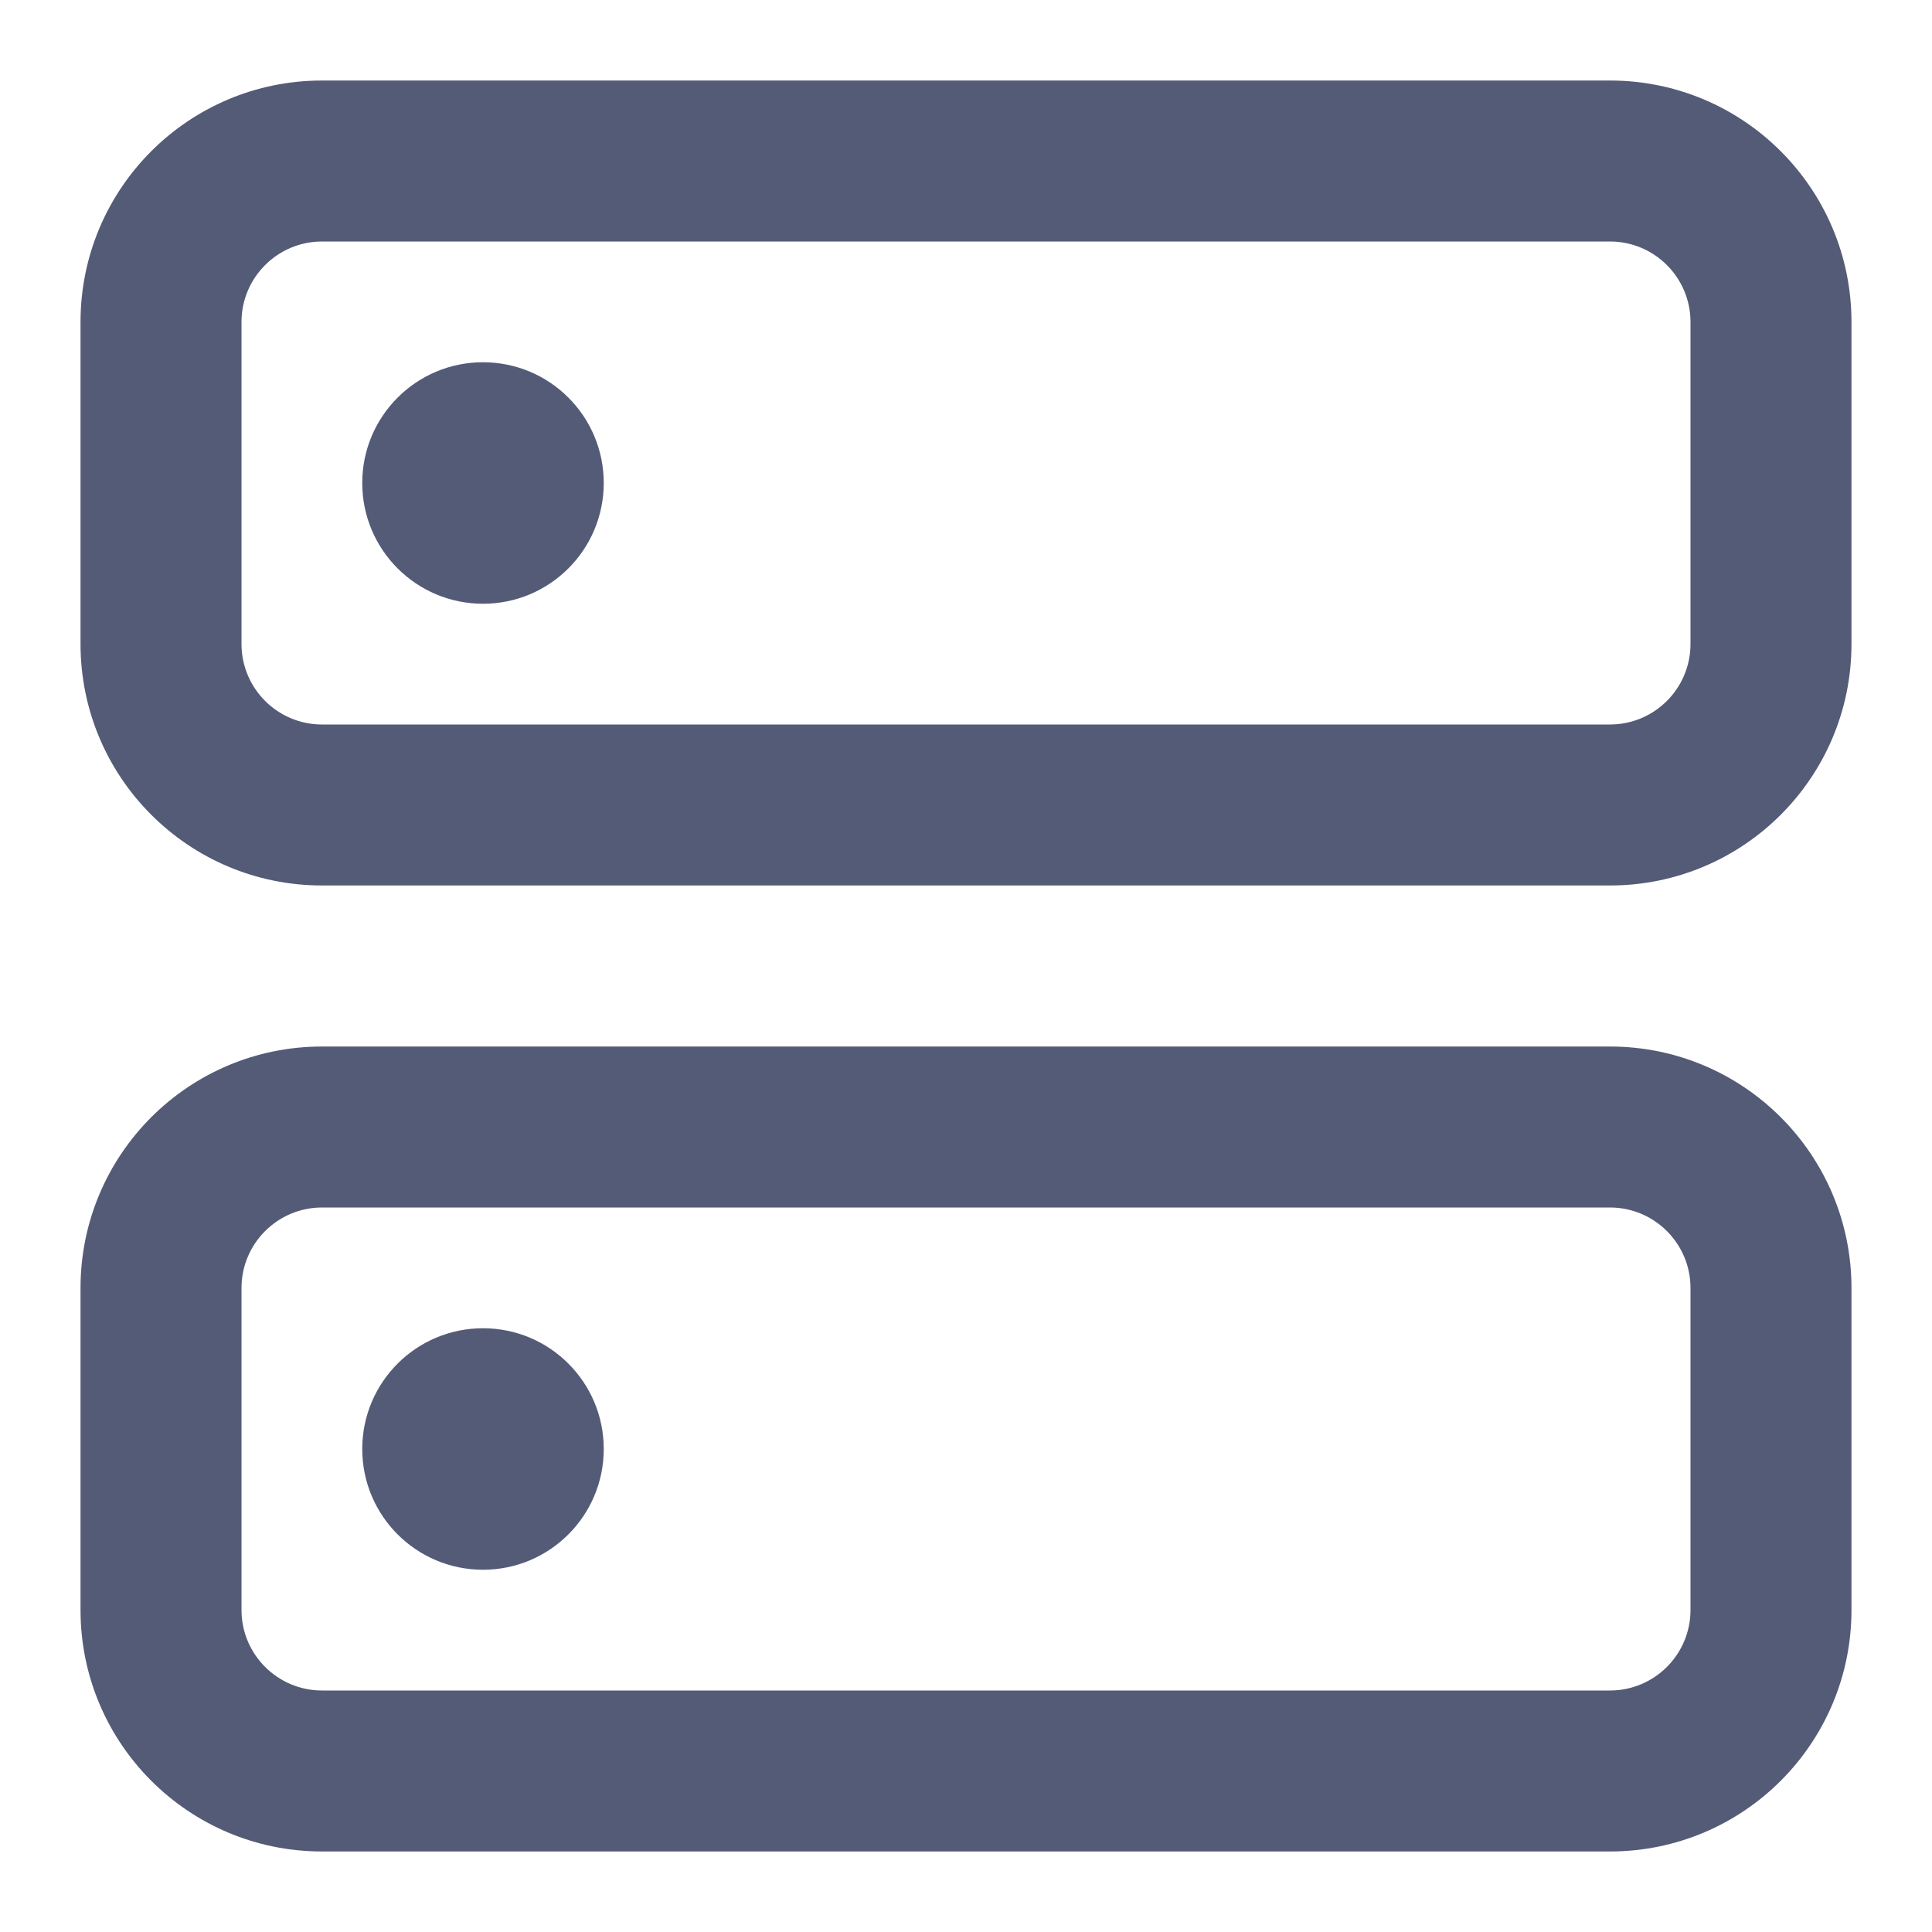 <?xml version="1.0" encoding="UTF-8"?>
<svg xmlns="http://www.w3.org/2000/svg" xmlns:xlink="http://www.w3.org/1999/xlink" width="100px" height="100px" viewBox="0 0 100 100" version="1.1">
<g id="surface1">
<path style=" stroke:none;fill-rule:nonzero;fill:rgb(84, 91, 119);fill-opacity:1;" d="M 31.25 25 C 31.25 28.453 28.453 31.25 25 31.25 C 21.547 31.25 18.75 28.453 18.75 25 C 18.75 21.547 21.547 18.75 25 18.75 C 28.453 18.75 31.25 21.547 31.25 25 Z M 31.25 25 "/>
<path style=" stroke:none;fill-rule:evenodd;fill:rgb(84, 91, 119);fill-opacity:1;" d="M 16.668 4.168 C 9.762 4.168 4.168 9.762 4.168 16.668 L 4.168 33.332 C 4.168 40.238 9.762 45.832 16.668 45.832 L 83.332 45.832 C 90.238 45.832 95.832 40.238 95.832 33.332 L 95.832 16.668 C 95.832 9.762 90.238 4.168 83.332 4.168 Z M 12.5 16.668 C 12.5 14.367 14.367 12.5 16.668 12.5 L 83.332 12.5 C 85.633 12.5 87.5 14.367 87.5 16.668 L 87.5 33.332 C 87.5 35.633 85.633 37.5 83.332 37.5 L 16.668 37.5 C 14.367 37.5 12.5 35.633 12.5 33.332 Z M 12.5 16.668 "/>
<path style=" stroke:none;fill-rule:nonzero;fill:rgb(84, 91, 119);fill-opacity:1;" d="M 25 81.25 C 28.453 81.25 31.25 78.453 31.25 75 C 31.25 71.547 28.453 68.75 25 68.75 C 21.547 68.75 18.75 71.547 18.75 75 C 18.75 78.453 21.547 81.25 25 81.25 Z M 25 81.25 "/>
<path style=" stroke:none;fill-rule:evenodd;fill:rgb(84, 91, 119);fill-opacity:1;" d="M 16.668 54.168 C 9.762 54.168 4.168 59.762 4.168 66.668 L 4.168 83.332 C 4.168 90.238 9.762 95.832 16.668 95.832 L 83.332 95.832 C 90.238 95.832 95.832 90.238 95.832 83.332 L 95.832 66.668 C 95.832 59.762 90.238 54.168 83.332 54.168 Z M 12.5 66.668 C 12.5 64.367 14.367 62.5 16.668 62.5 L 83.332 62.5 C 85.633 62.5 87.5 64.367 87.5 66.668 L 87.5 83.332 C 87.5 85.633 85.633 87.5 83.332 87.5 L 16.668 87.5 C 14.367 87.5 12.5 85.633 12.5 83.332 Z M 12.5 66.668 "/>
</g>
</svg>
